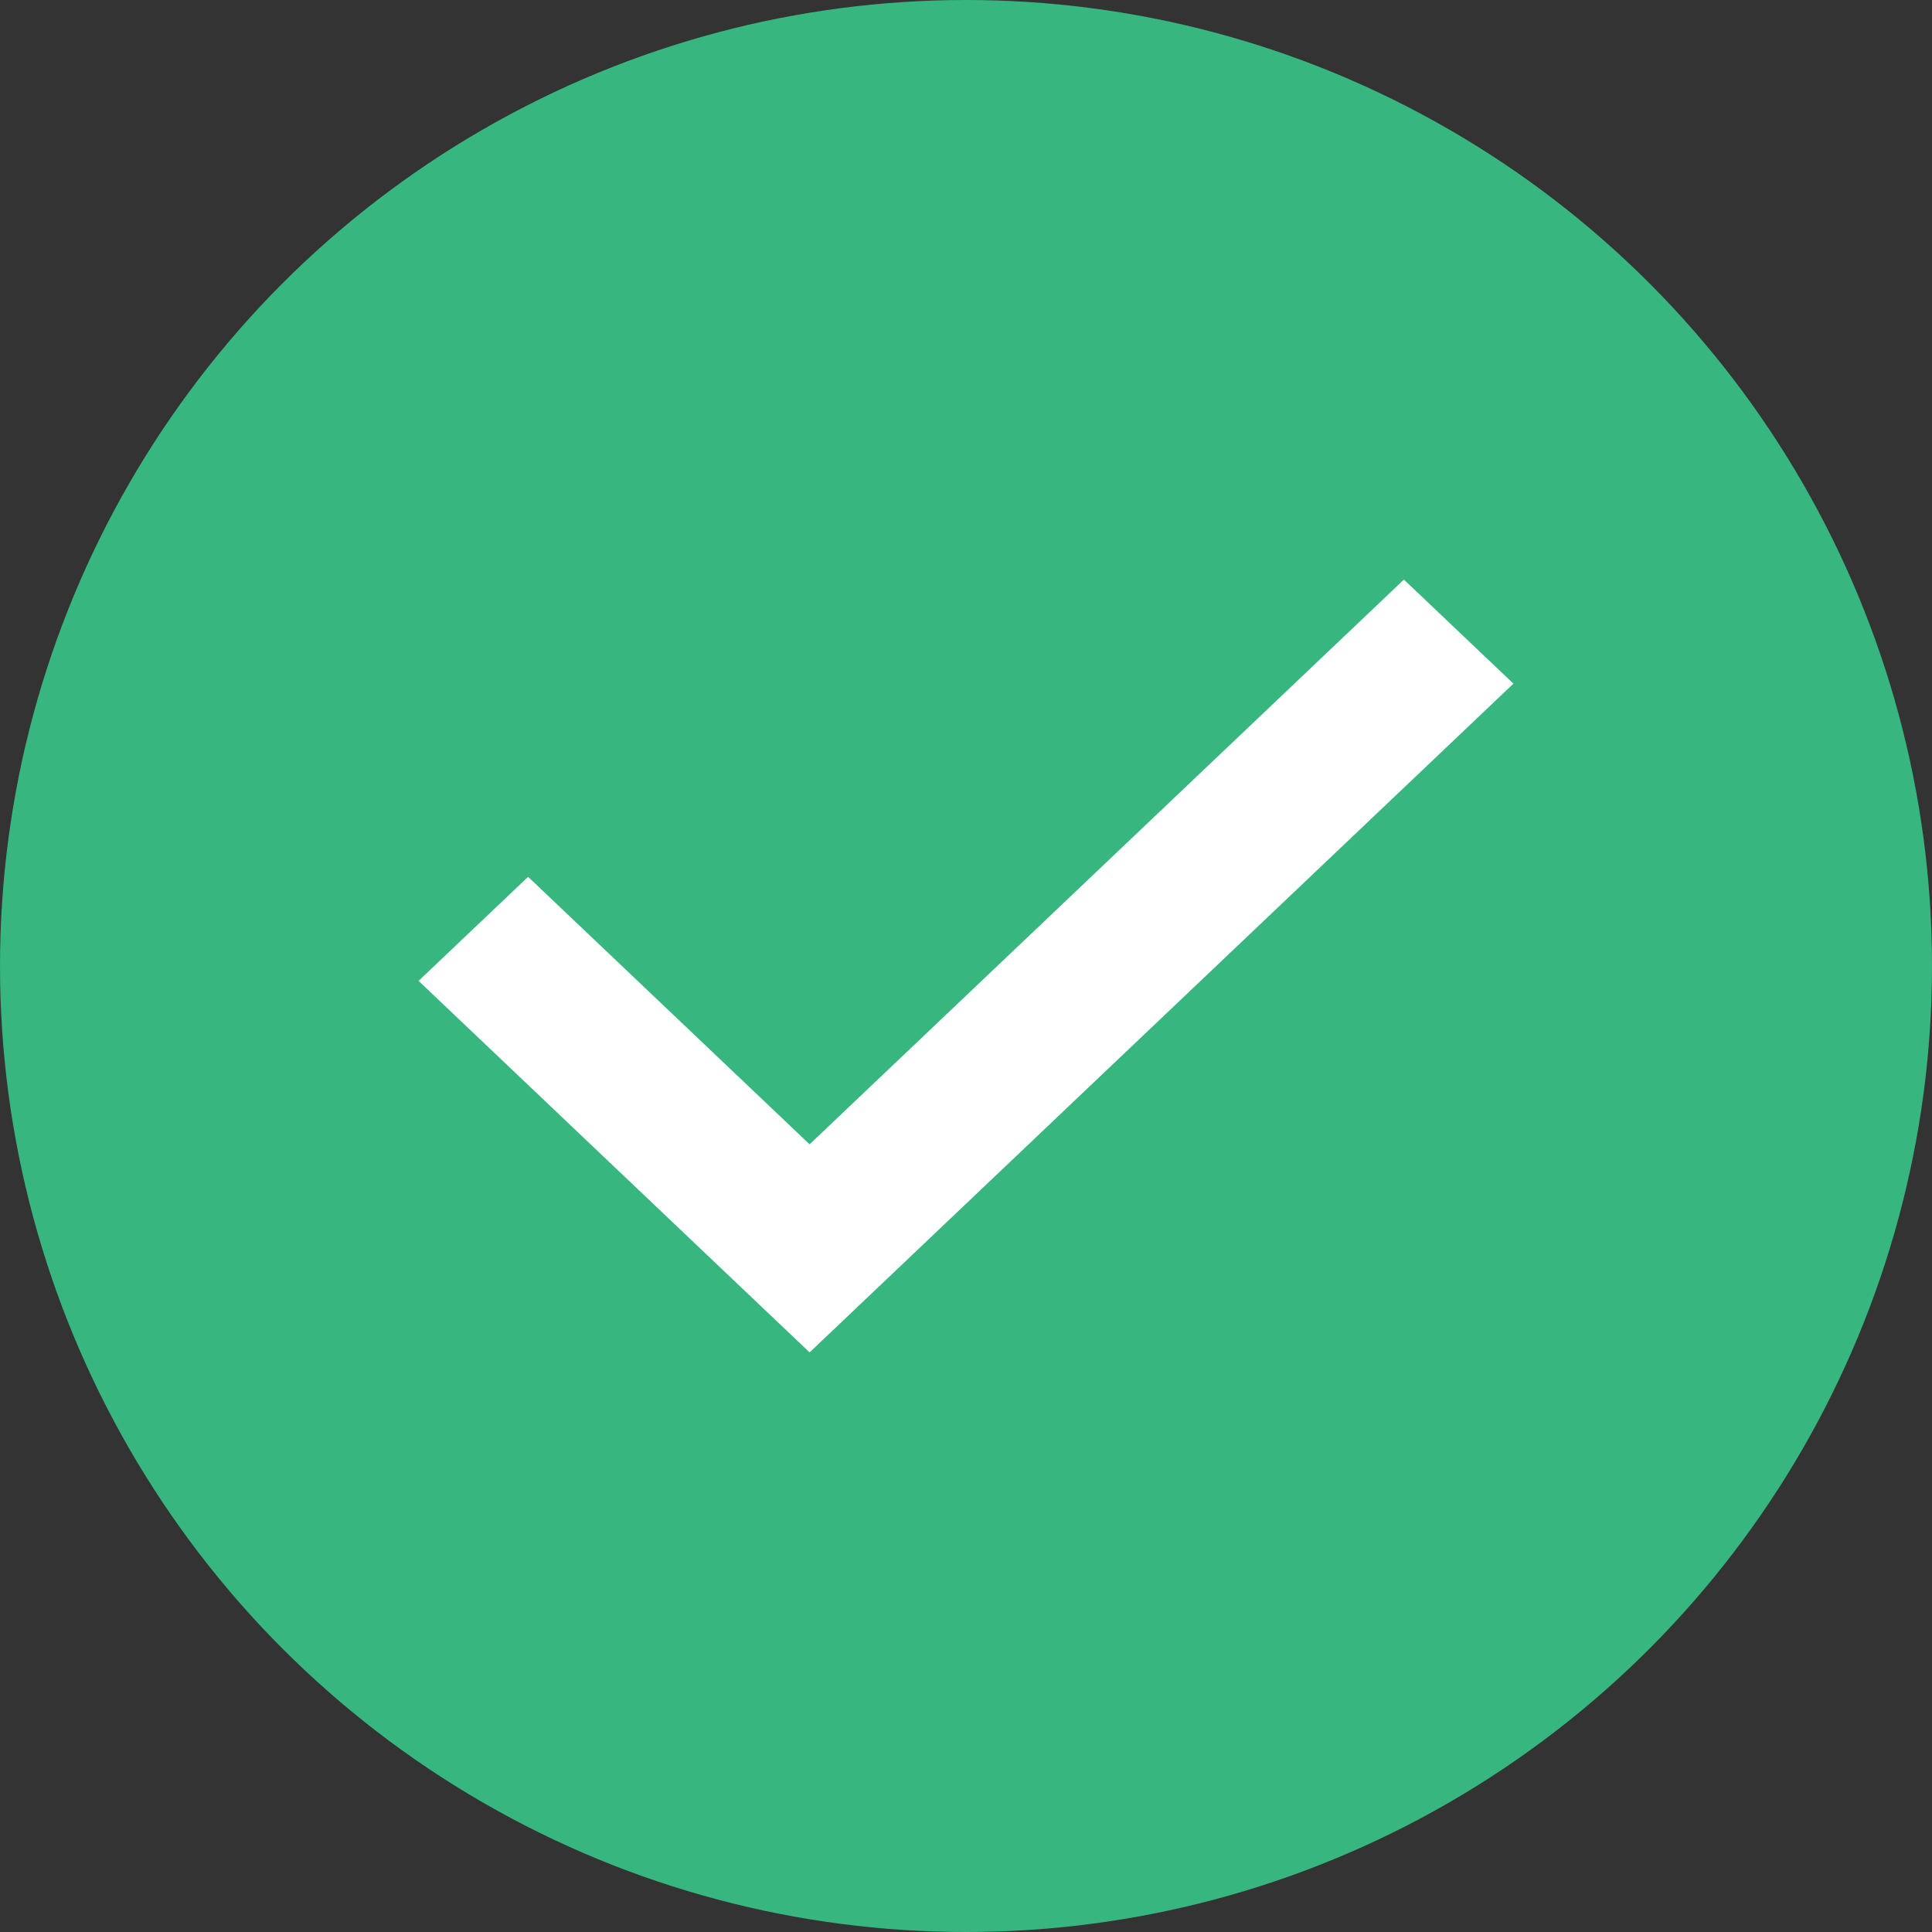<svg width="20" height="20" viewBox="0 0 20 20" fill="none" xmlns="http://www.w3.org/2000/svg">
<rect x="0" y="0" width="20" height="20" fill="#333333" stroke="none"/>
<circle cx="10" cy="10" r="10" fill="#37B67F"/>
<path fill-rule="evenodd" clip-rule="evenodd" d="M4.333 10.154L5.467 9.077L8.381 11.846L14.533 6L15.667 7.077L8.381 14L4.333 10.154Z" fill="white"/>
</svg>

